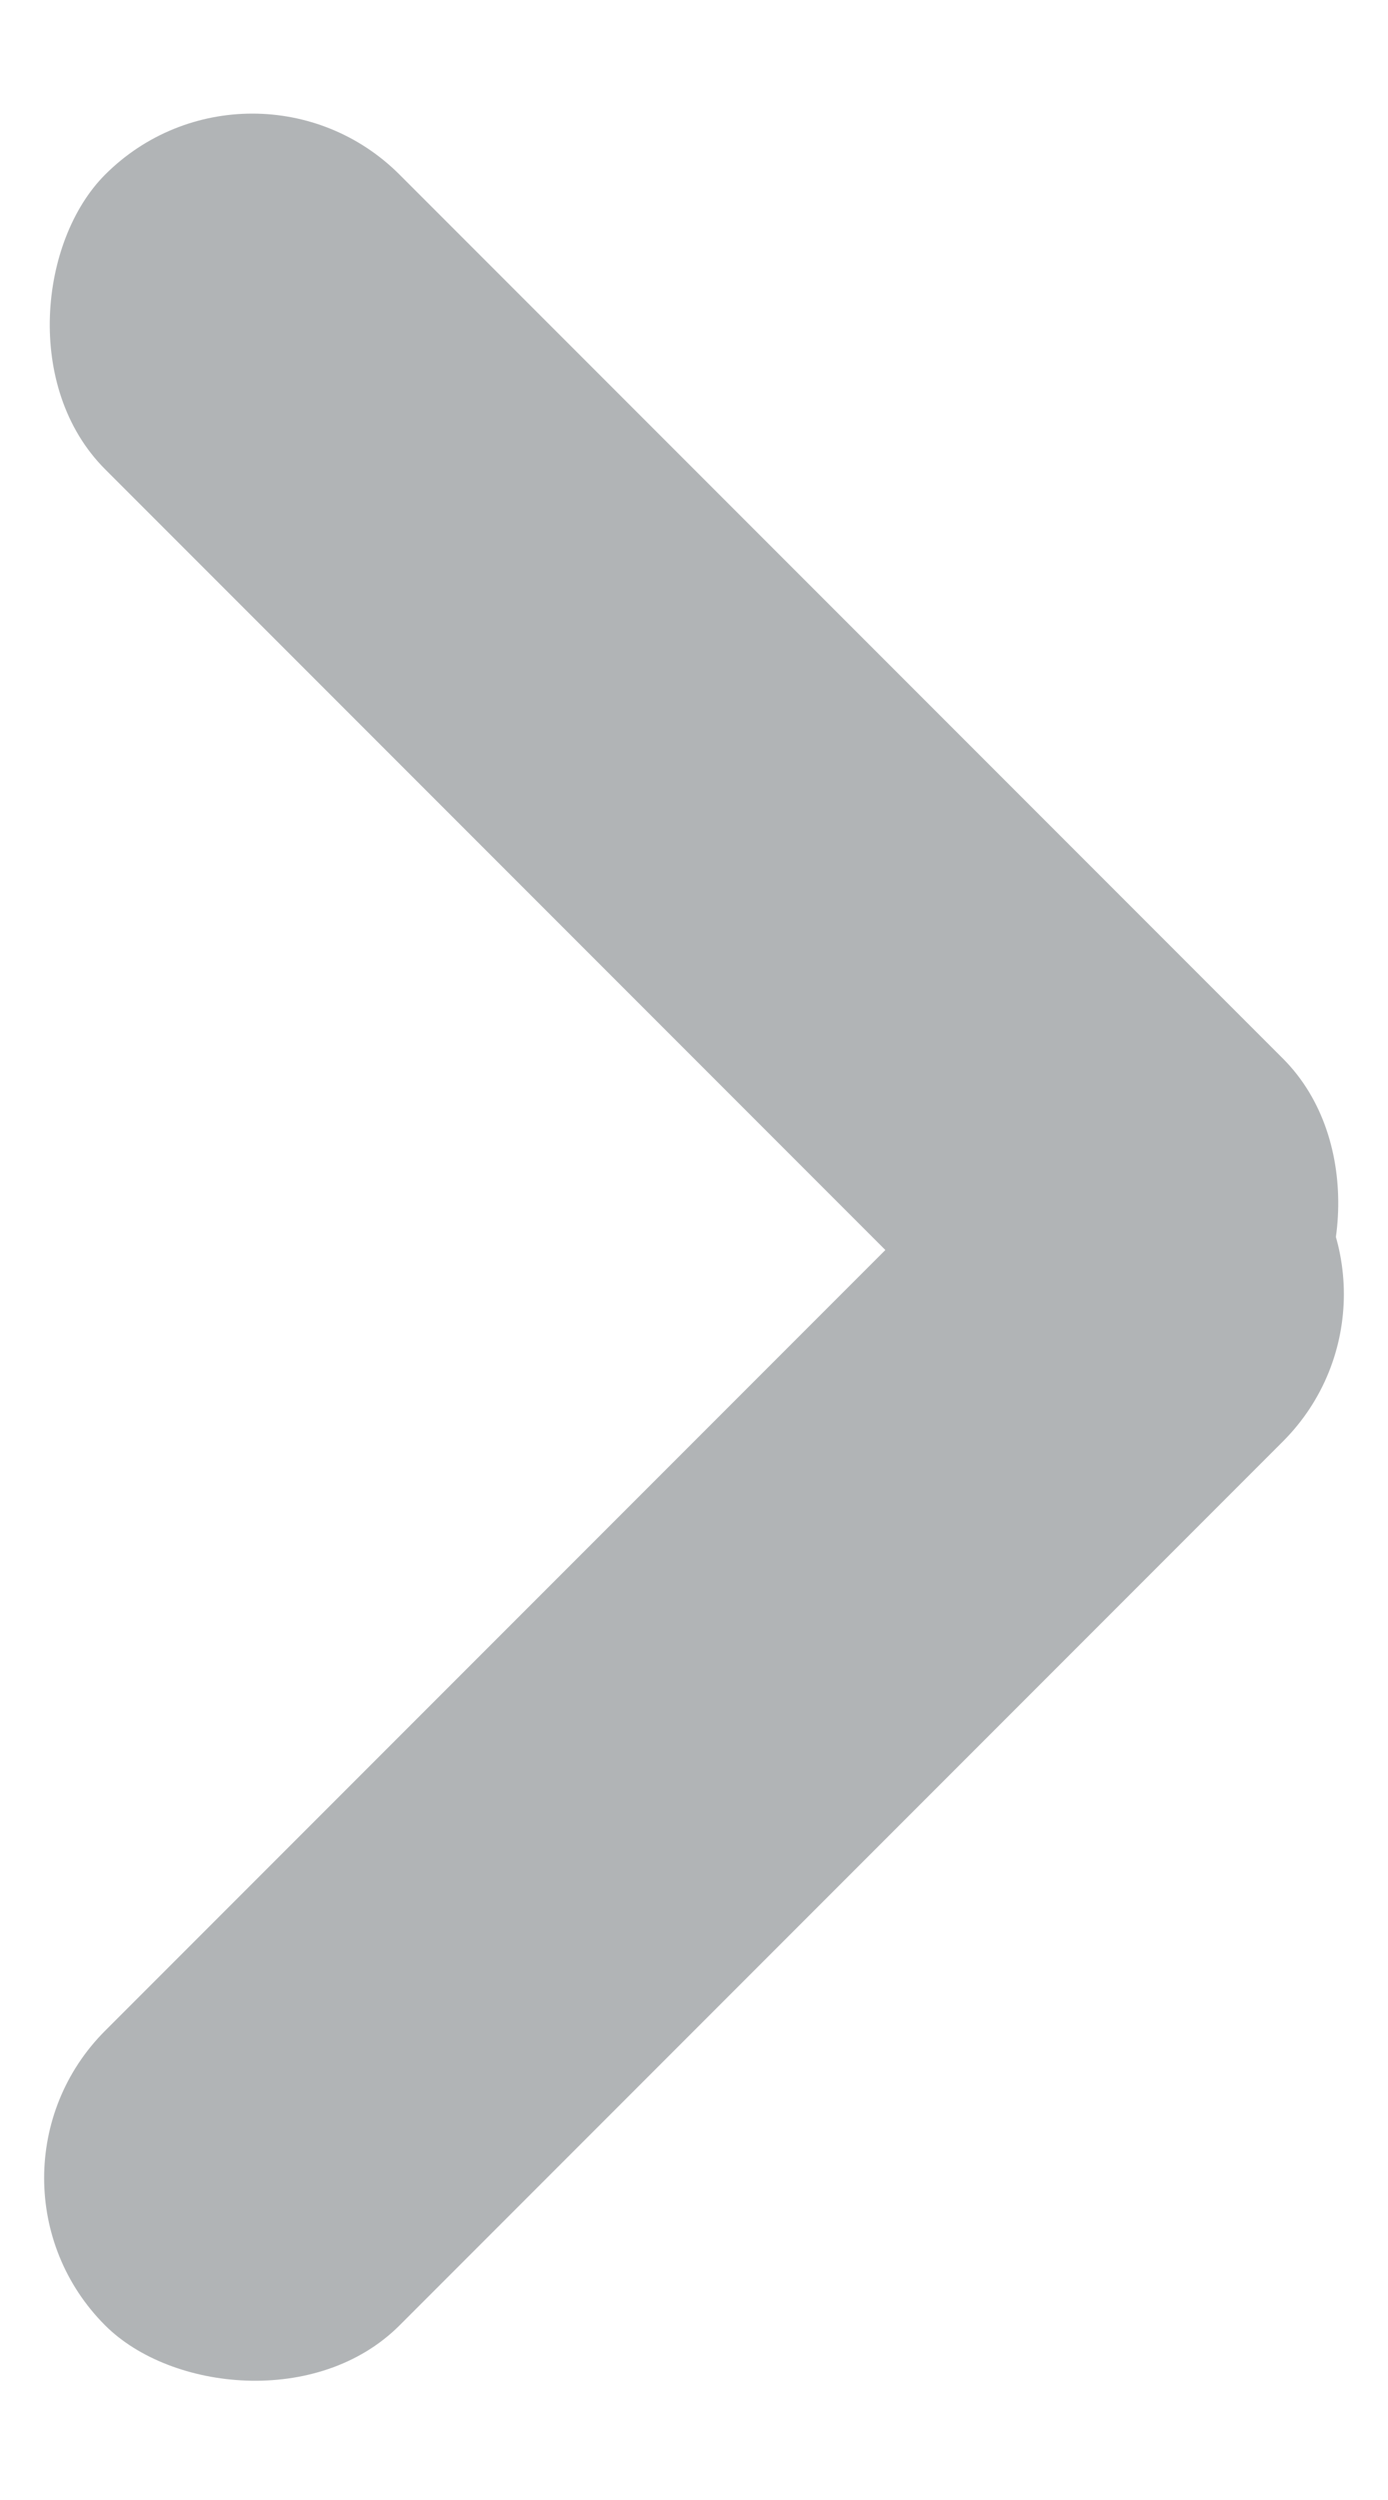 <svg width="10" height="18" xmlns="http://www.w3.org/2000/svg">
  <g transform="translate(-1)" fill="#b1b4b6" fill-rule="nonzero">
    <rect transform="rotate(45 6 5.5)" y="4" width="12" height="3" rx="1.5"/>
    <rect transform="rotate(-45 6 12.5)" y="11" width="12" height="3" rx="1.5"/>
  </g>
</svg>
